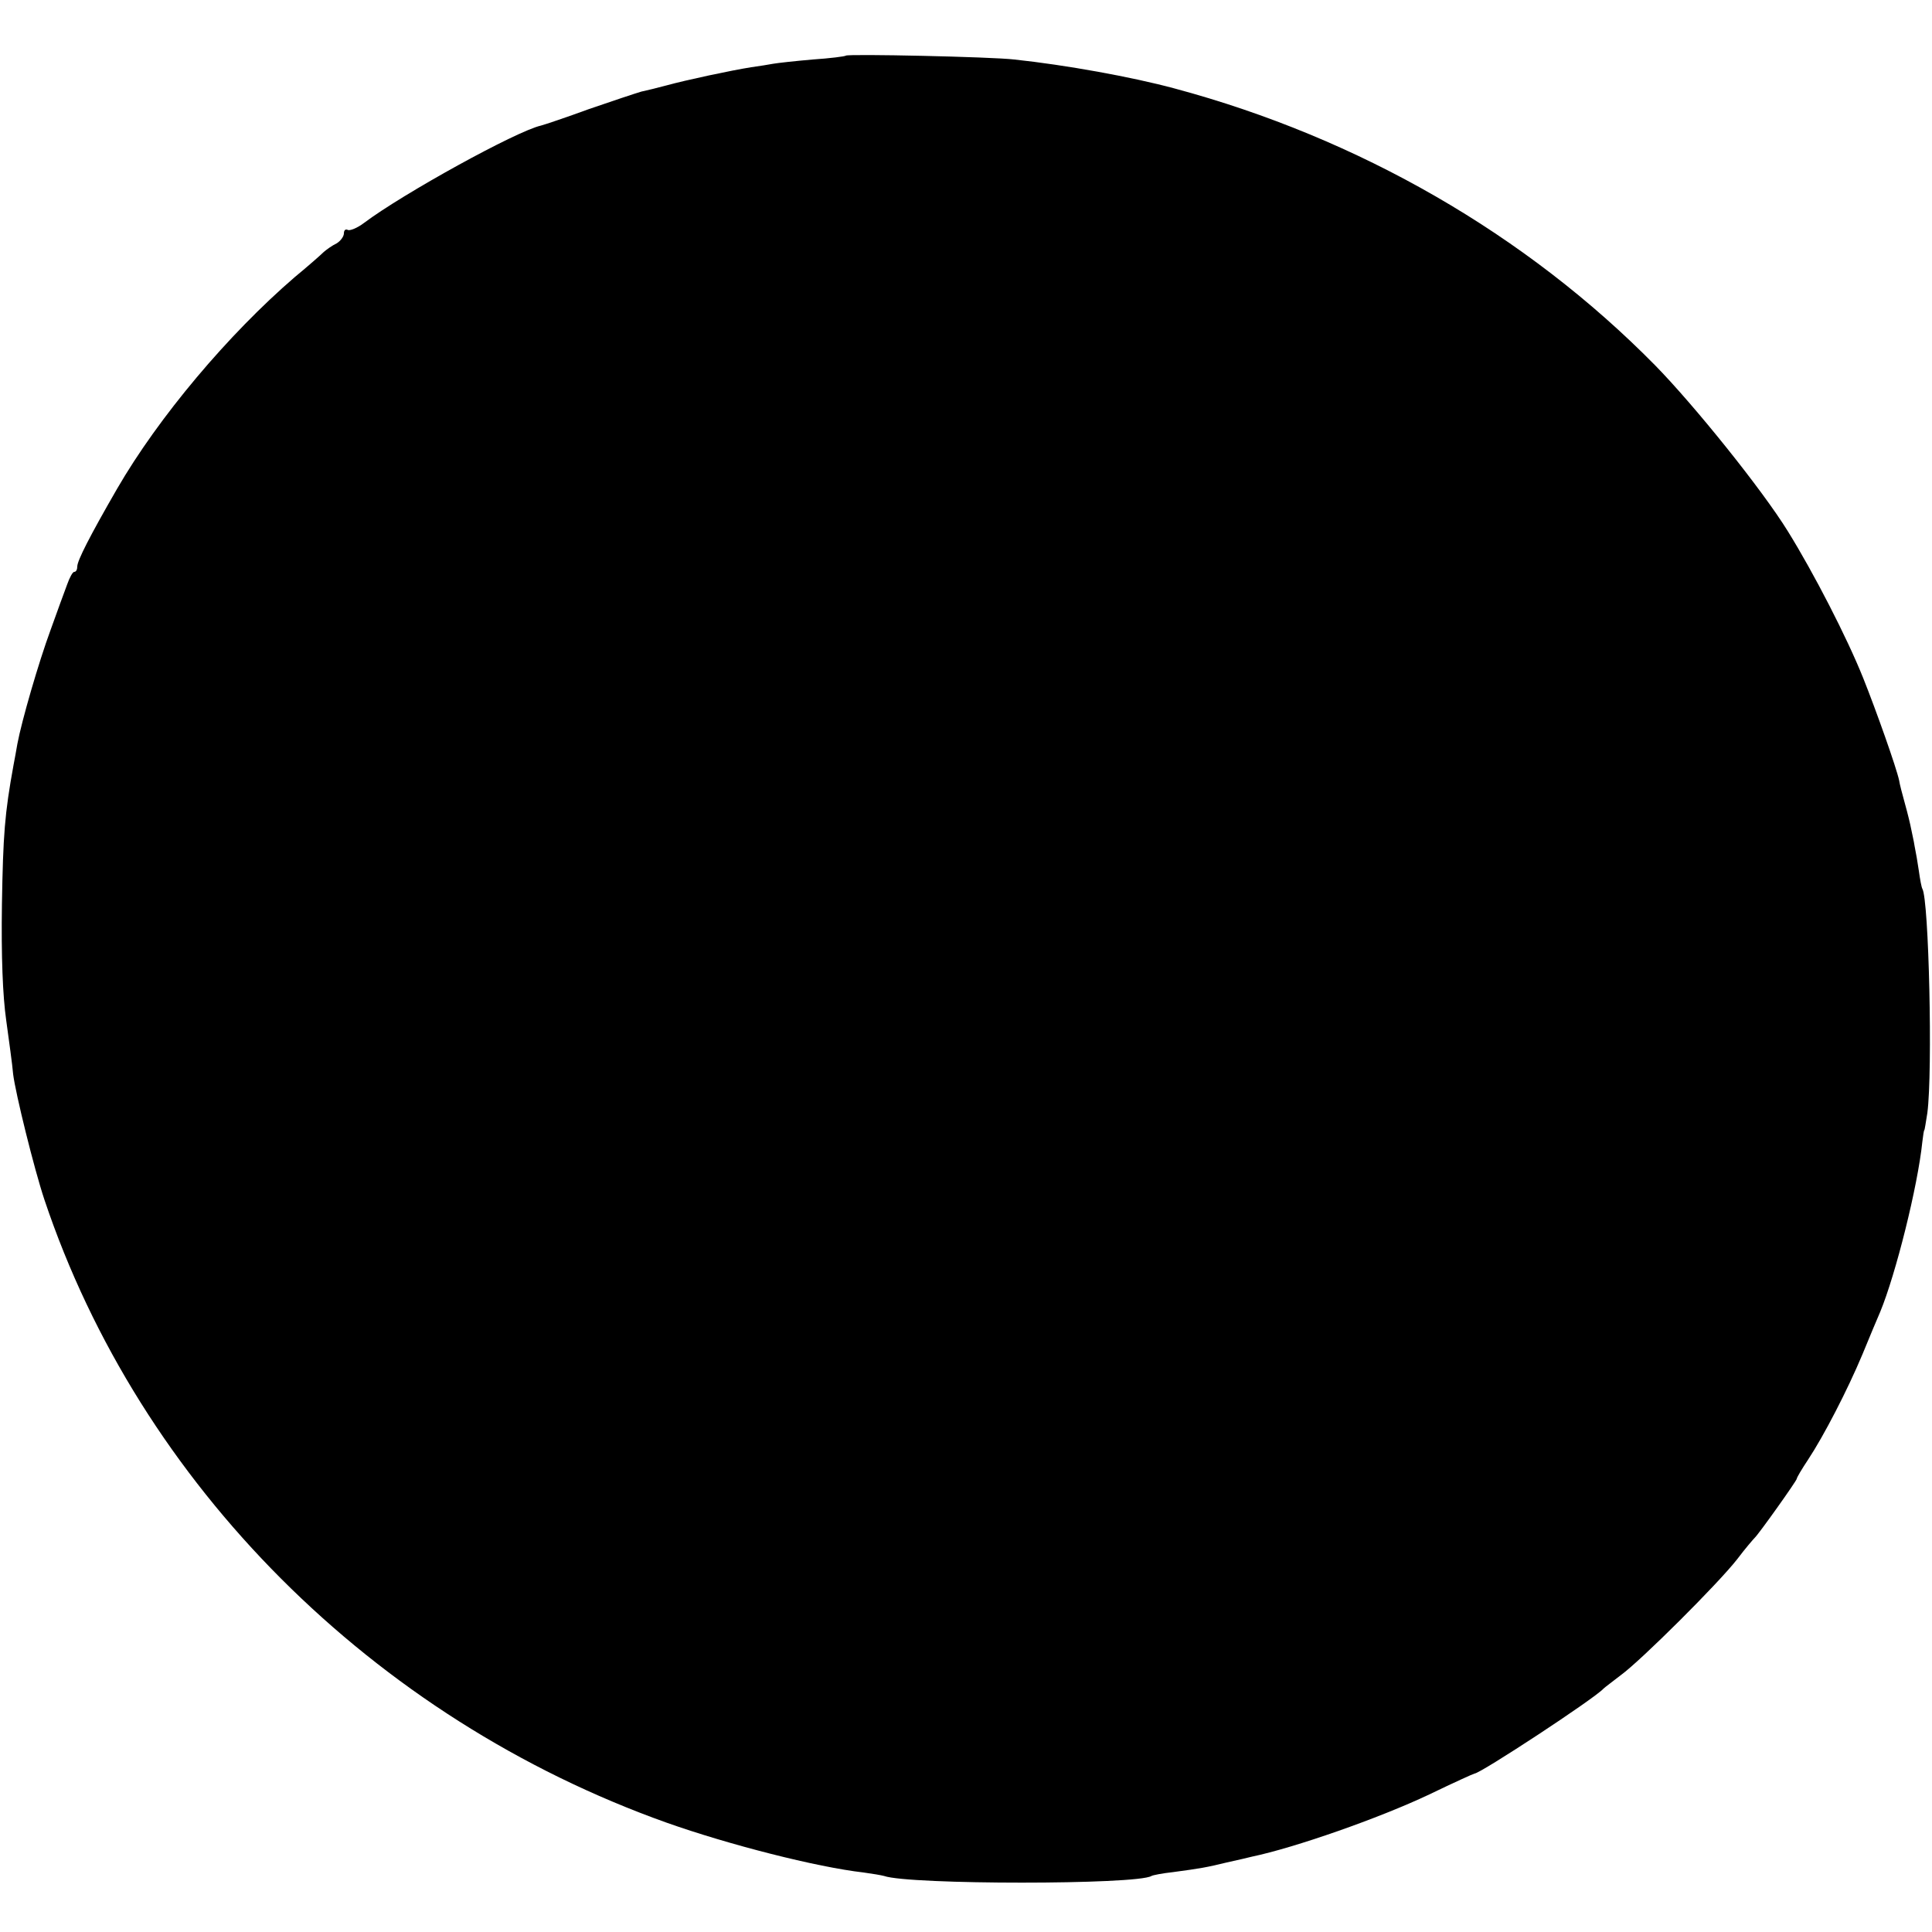 <?xml version="1.0" standalone="no"?>
<!DOCTYPE svg PUBLIC "-//W3C//DTD SVG 20010904//EN"
 "http://www.w3.org/TR/2001/REC-SVG-20010904/DTD/svg10.dtd">
<svg version="1.0" xmlns="http://www.w3.org/2000/svg"
 width="500pt" height="500pt" viewBox="0 0 500 500"
 preserveAspectRatio="xMidYMid meet">
<g transform="translate(0,500) scale(0.1,-0.1)"
fill="#000000" stroke="none">
<path d="M2189 4856 c-2 -2 -41 -7 -86 -10 -46 -4 -91 -9 -102 -11 -10 -2 -36
-6 -57 -9 -51 -8 -168 -33 -219 -47 -22 -6 -51 -13 -65 -16 -14 -4 -74 -24
-135 -45 -60 -22 -117 -41 -125 -43 -63 -14 -357 -176 -458 -252 -17 -13 -37
-21 -42 -18 -6 3 -10 -1 -10 -9 0 -8 -9 -20 -19 -26 -11 -5 -26 -16 -33 -22
-7 -7 -41 -37 -75 -65 -172 -148 -353 -363 -460 -548 -71 -123 -103 -186 -103
-201 0 -8 -3 -14 -8 -14 -4 0 -12 -15 -18 -32 -7 -18 -26 -71 -43 -118 -31
-84 -75 -236 -86 -295 -3 -16 -7 -41 -10 -55 -23 -126 -27 -181 -30 -360 -2
-135 2 -237 11 -300 7 -52 16 -115 18 -140 6 -49 54 -244 81 -325 247 -737
850 -1341 1610 -1612 161 -57 388 -115 510 -129 22 -3 46 -7 53 -9 65 -23 655
-23 692 0 3 2 28 7 56 10 74 10 85 12 139 25 28 6 57 13 65 15 110 23 328 99
459 161 62 30 115 54 117 54 15 0 312 195 334 220 3 3 23 18 45 35 52 38 251
236 301 300 21 28 42 52 45 55 10 9 109 148 109 153 0 3 13 25 29 49 41 62
102 180 141 273 18 44 39 94 46 110 40 97 97 324 109 440 2 17 4 30 5 30 1 0
4 20 8 45 14 107 4 552 -13 580 -2 3 -6 24 -9 46 -3 21 -8 50 -11 64 -2 14 -7
34 -9 45 -2 11 -9 40 -16 65 -7 25 -14 52 -15 60 -7 33 -59 180 -93 265 -42
105 -128 272 -195 380 -66 107 -242 326 -344 430 -333 338 -766 588 -1243 716
-111 30 -283 61 -415 75 -58 7 -431 15 -436 10z"/>
</g>
</svg>
